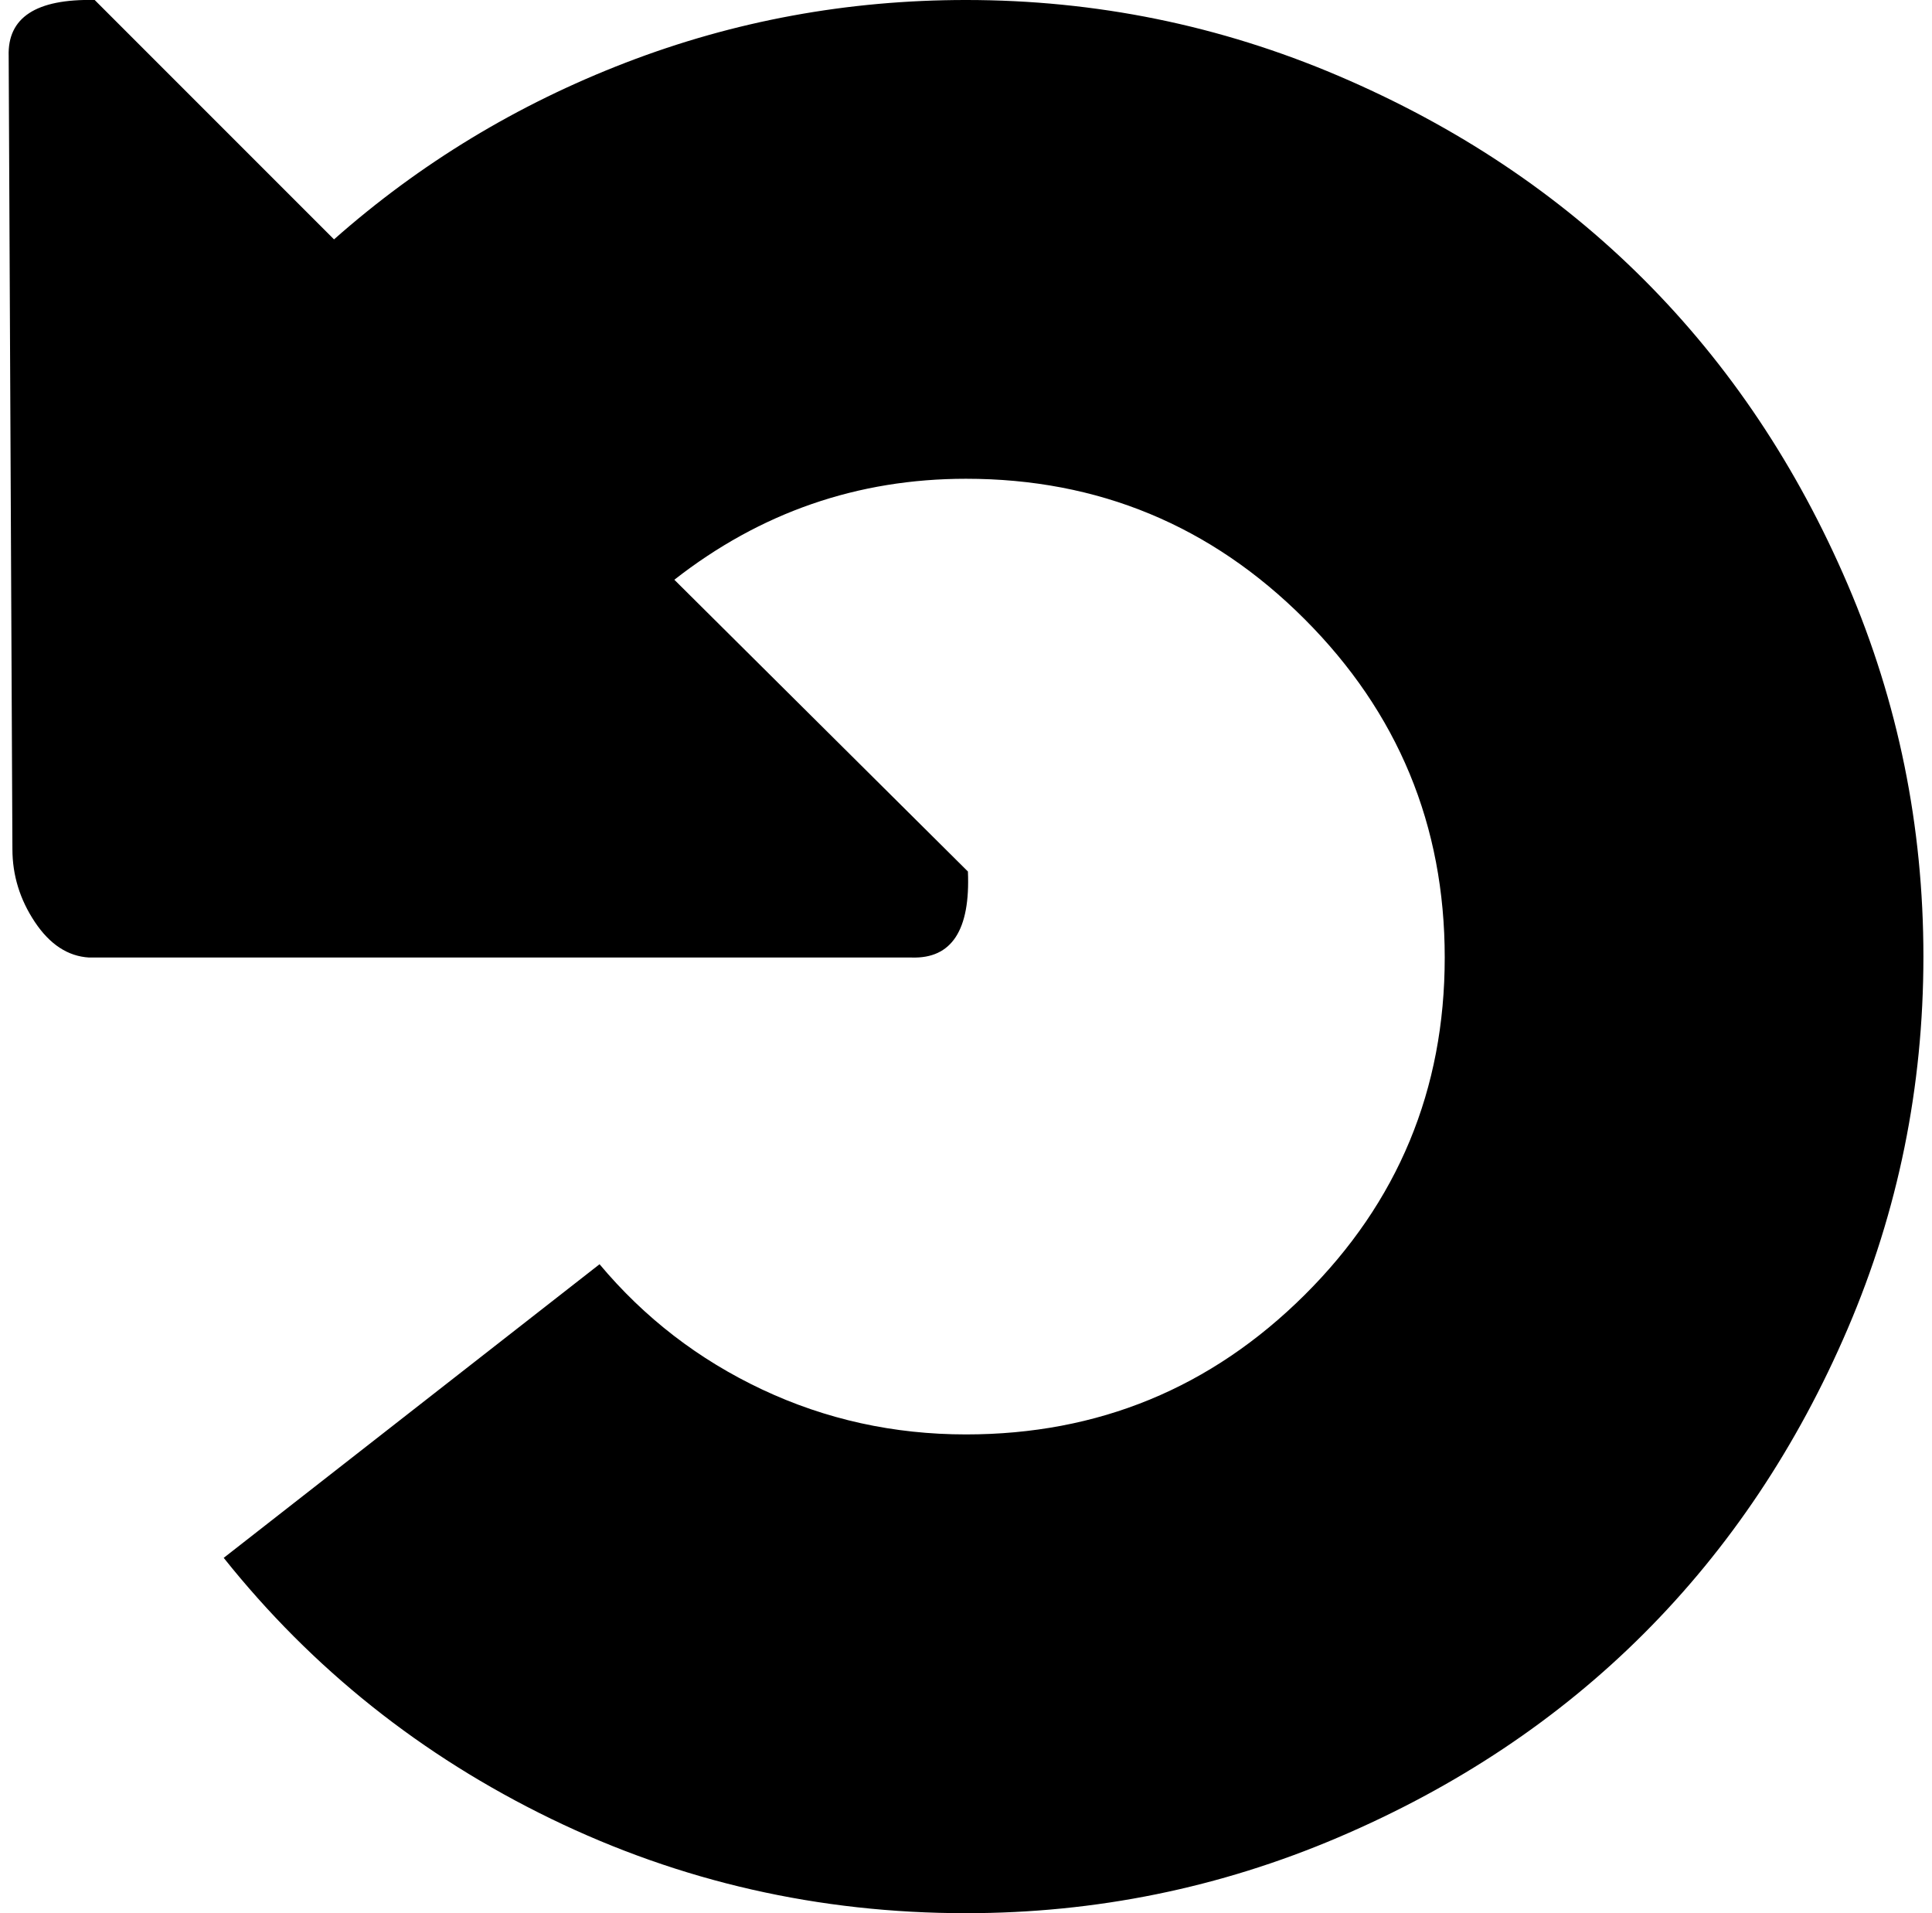 <svg xmlns="http://www.w3.org/2000/svg" width="1.01em" height="1em" viewBox="0 0 1025 1023"><path fill="currentColor" d="M512.526 1023q-118 0-222-50.5t-175-139.5l201-157q36 43 87 67t109 24q106 0 181-74.5t75-180.5t-75-181t-181-75q-87 0-156 54l157 156q2 47-30 46h-440q-17-1-29-19t-12-39l-2-424q-1-31 46-30l128 128q69-61 156-94.5t182-33.5q104 0 199 40.5t163.5 109t109 163t40.5 199t-40.5 199t-109 163t-163.5 109t-199 40.5"/></svg>